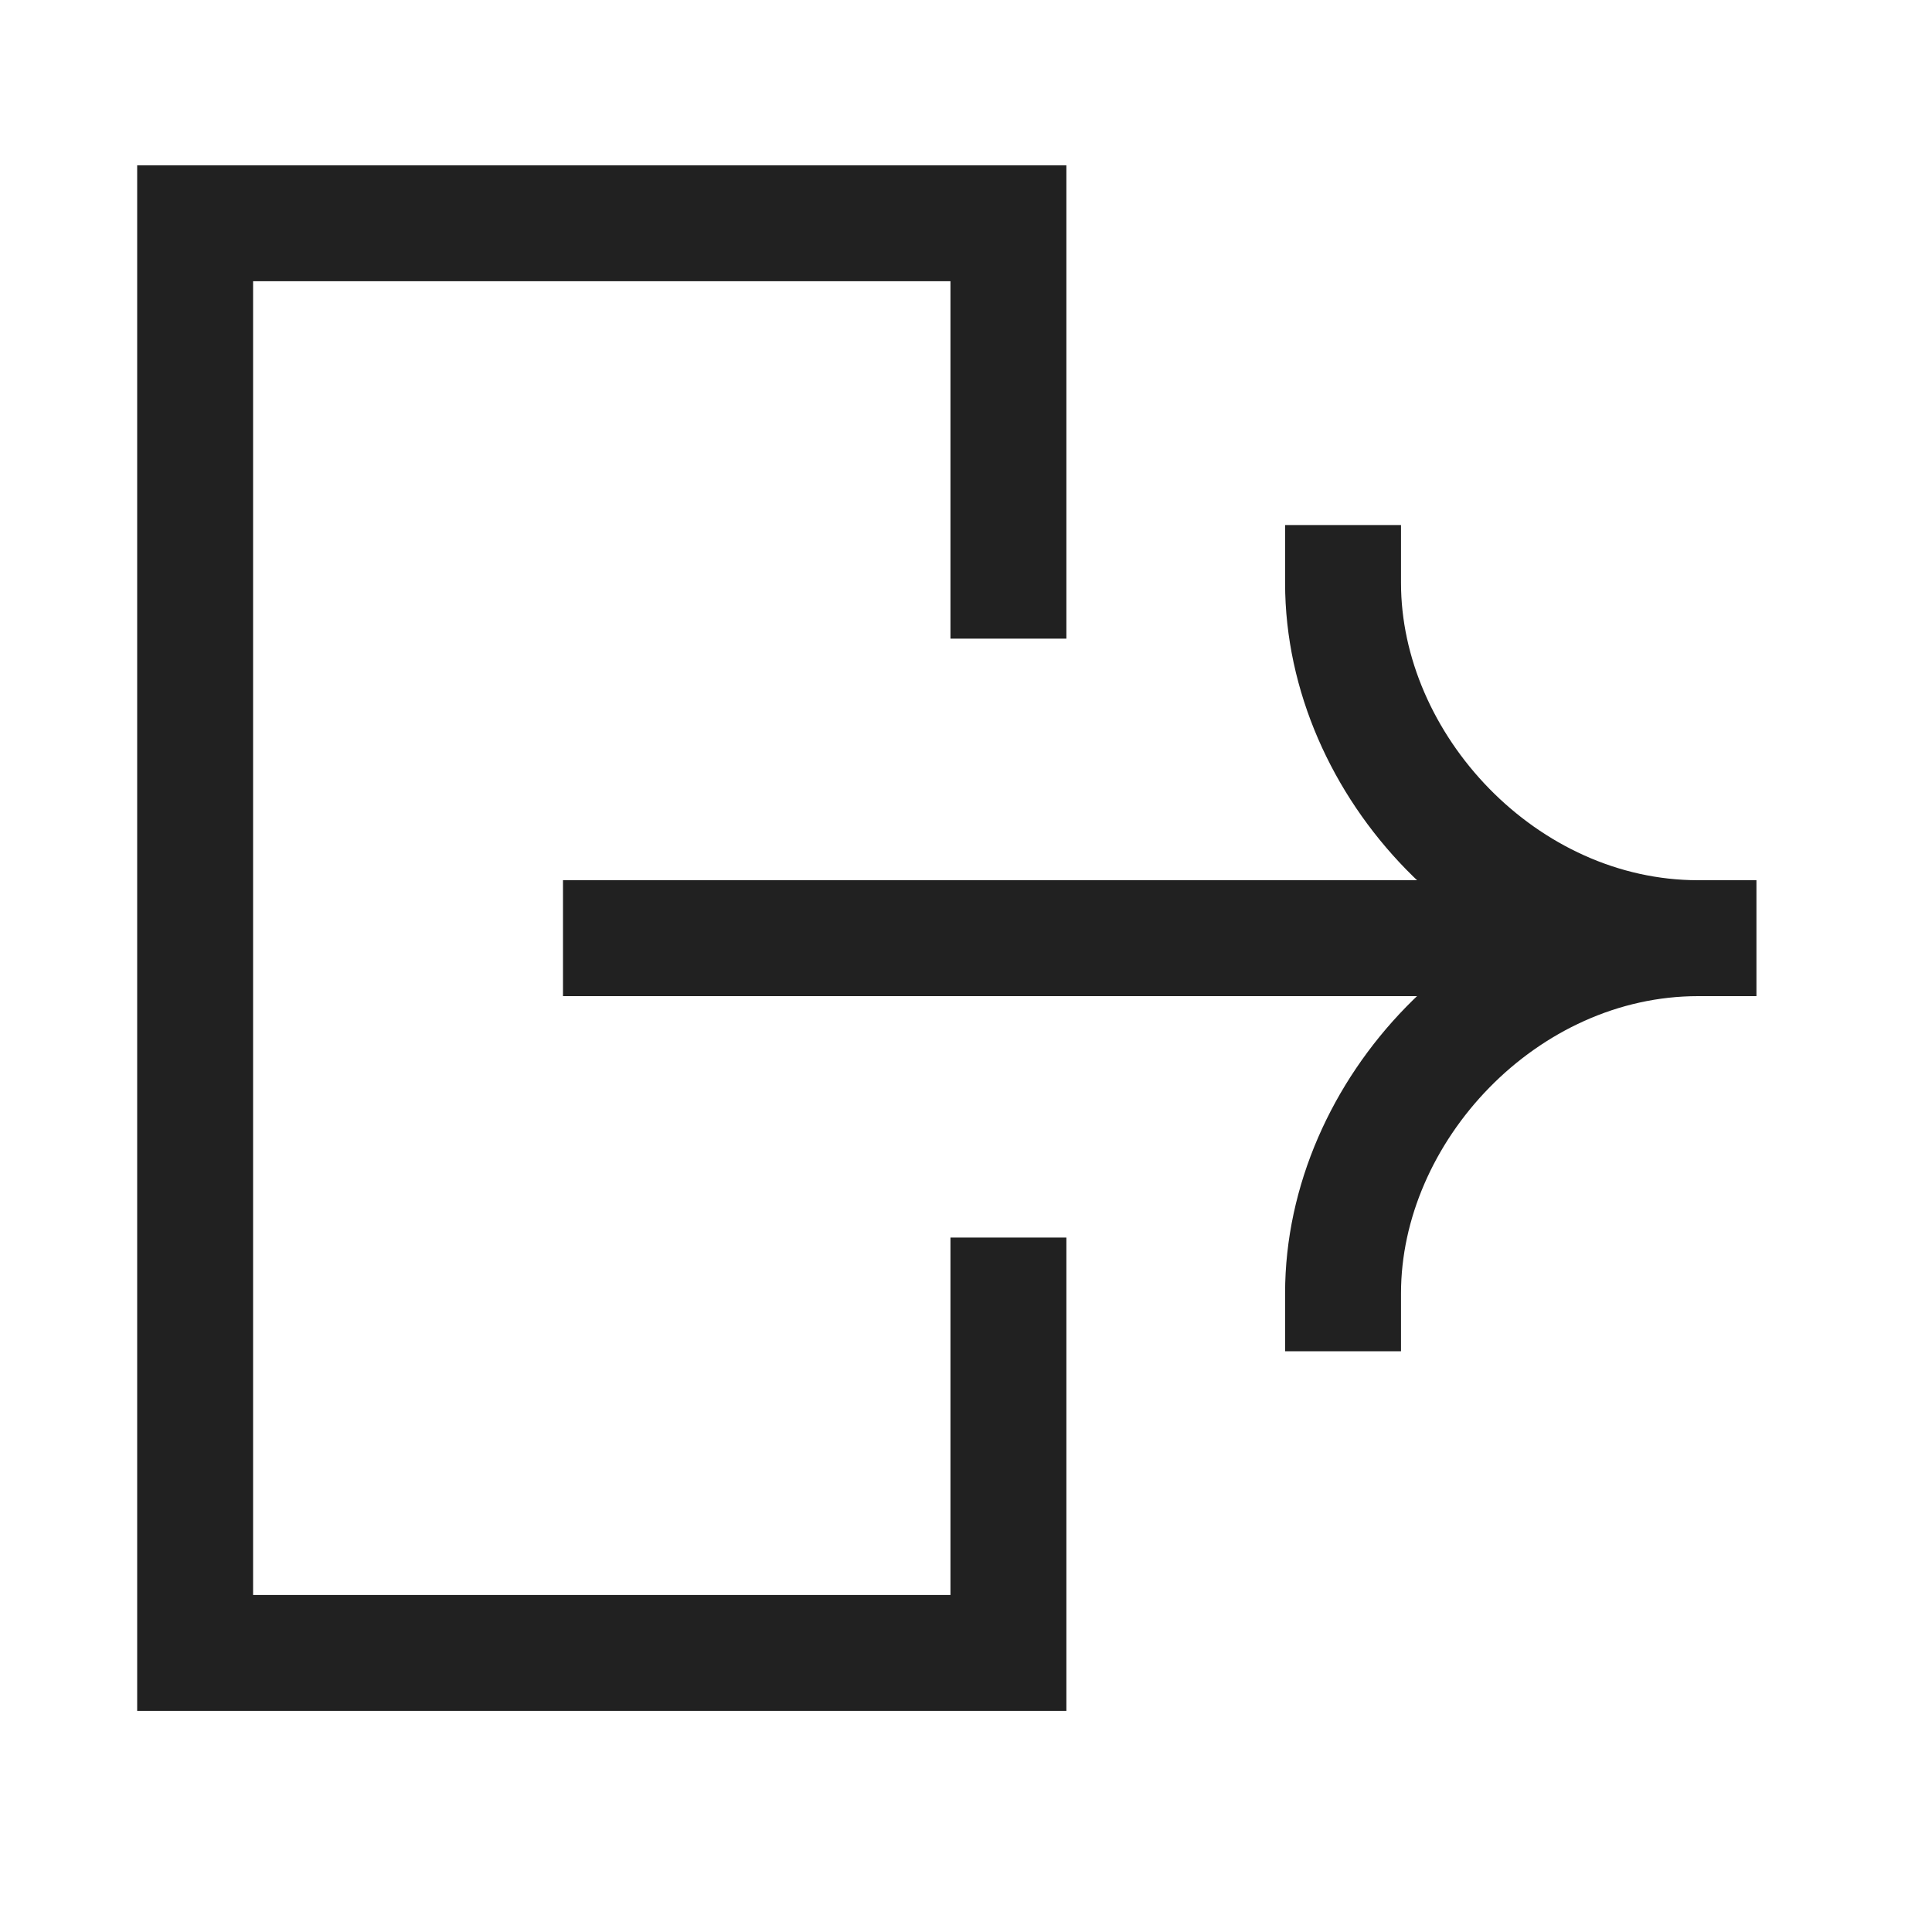 <svg width="25" height="25" viewBox="0 0 25 25" fill="none" xmlns="http://www.w3.org/2000/svg">
<path d="M13.049 16.764L13.049 21.389L2.525 21.389L2.525 2.889L13.049 2.889L13.049 7.514" stroke="#212121" stroke-width="1.5" stroke-linecap="square"/>
<path d="M21.975 12.14L8.035 12.14" stroke="#212121" stroke-width="1.5" stroke-linecap="square"/>
<path d="M17.379 16.735C17.379 14.373 19.459 12.14 21.974 12.14" stroke="#212121" stroke-width="1.5" stroke-linecap="square"/>
<path d="M17.379 7.544C17.379 9.907 19.459 12.14 21.974 12.14" stroke="#212121" stroke-width="1.5" stroke-linecap="square"/>
</svg>
